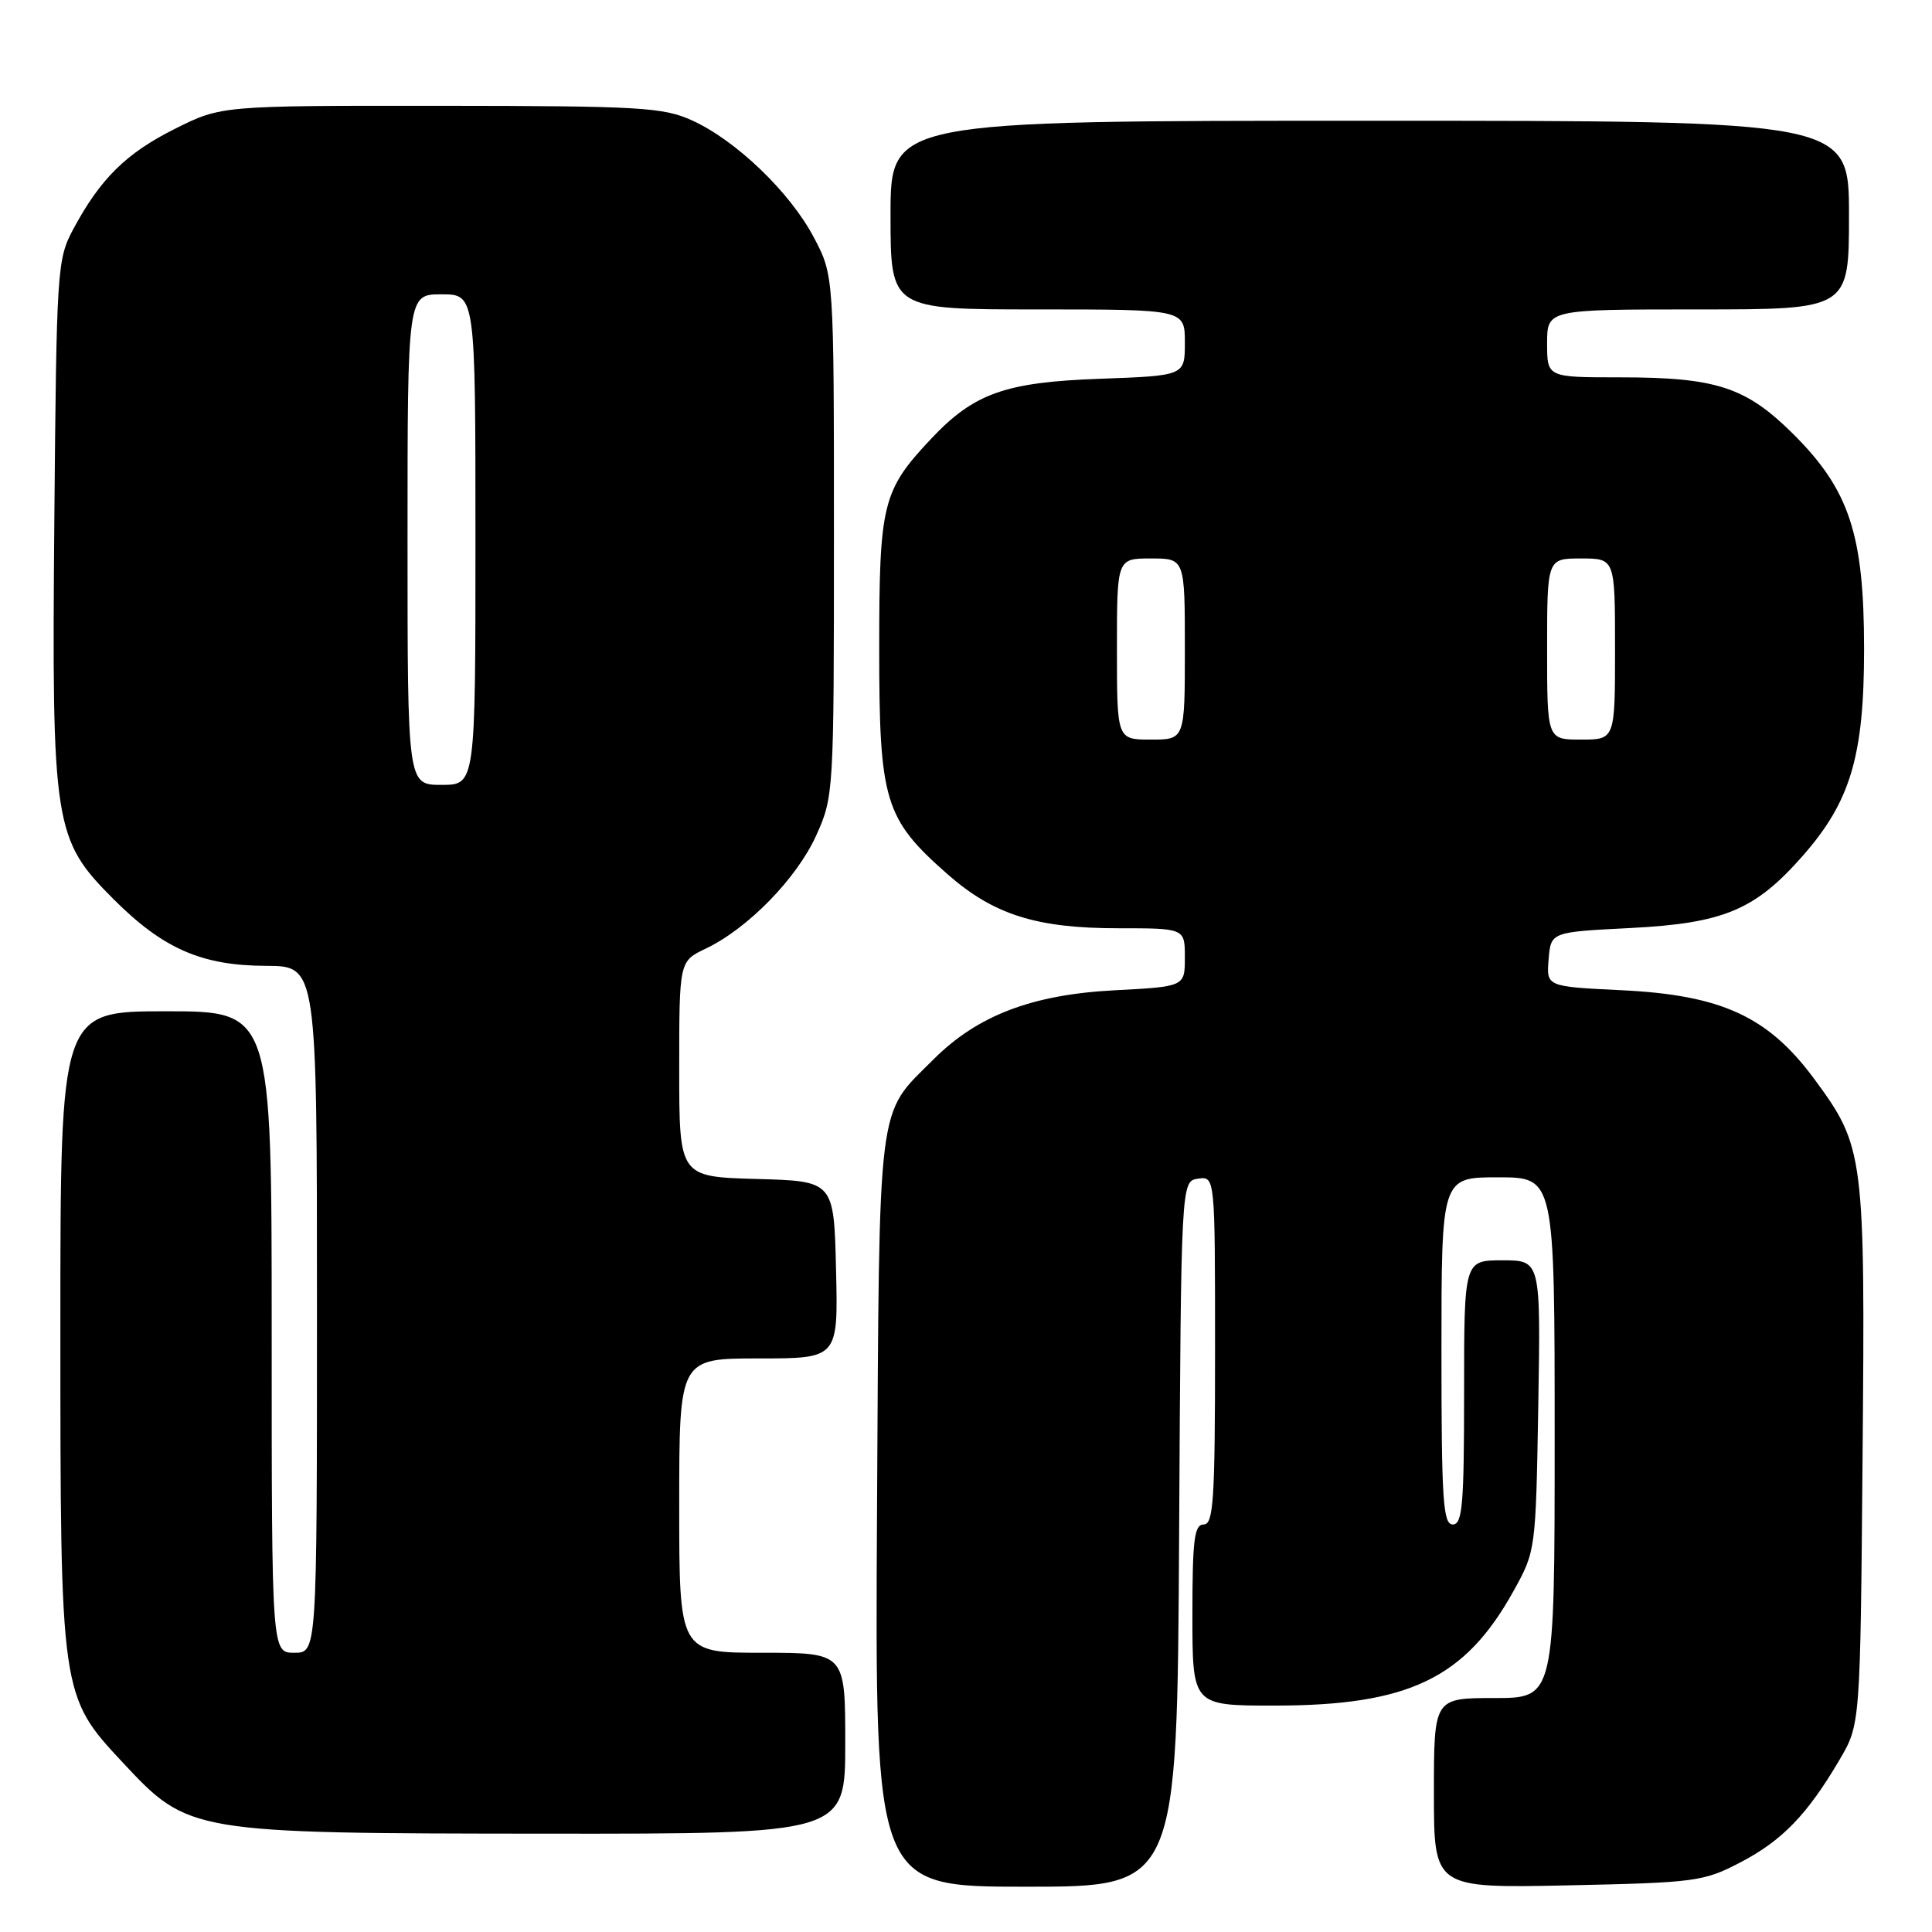<?xml version="1.0" encoding="UTF-8" standalone="no"?>
<!DOCTYPE svg PUBLIC "-//W3C//DTD SVG 1.1//EN" "http://www.w3.org/Graphics/SVG/1.1/DTD/svg11.dtd" >
<svg xmlns="http://www.w3.org/2000/svg" xmlns:xlink="http://www.w3.org/1999/xlink" version="1.1" viewBox="0 0 256 256">
 <g >
 <path fill="currentColor"
d=" M 156.24 203.25 C 156.50 156.50 156.50 156.50 158.75 156.18 C 161.00 155.86 161.00 155.86 161.00 178.93 C 161.00 198.77 160.79 202.00 159.50 202.00 C 158.25 202.00 158.00 204.00 158.00 214.00 C 158.00 226.00 158.00 226.00 168.82 226.00 C 186.65 226.00 194.13 222.42 200.56 210.80 C 203.49 205.53 203.50 205.41 203.83 186.25 C 204.15 167.00 204.15 167.00 199.08 167.00 C 194.00 167.00 194.00 167.00 194.00 184.50 C 194.00 199.39 193.78 202.00 192.50 202.00 C 191.21 202.00 191.00 198.78 191.00 179.00 C 191.00 156.00 191.00 156.00 198.50 156.00 C 206.00 156.00 206.00 156.00 206.00 190.50 C 206.00 225.00 206.00 225.00 198.00 225.00 C 190.00 225.00 190.00 225.00 190.00 237.60 C 190.00 250.19 190.00 250.19 207.75 249.82 C 224.68 249.46 225.74 249.32 230.62 246.77 C 236.16 243.88 239.48 240.44 243.76 233.16 C 246.50 228.50 246.50 228.50 246.80 193.00 C 247.15 152.98 247.02 151.96 240.43 143.01 C 234.31 134.70 228.13 131.85 214.87 131.21 C 204.90 130.73 204.90 130.73 205.20 127.11 C 205.50 123.50 205.50 123.50 216.00 122.97 C 228.37 122.34 232.54 120.60 238.84 113.44 C 245.21 106.21 247.00 100.18 247.00 86.00 C 247.00 70.81 245.05 64.91 237.60 57.50 C 231.34 51.28 227.41 50.00 214.63 50.00 C 205.00 50.00 205.00 50.00 205.00 45.50 C 205.00 41.00 205.00 41.00 225.00 41.00 C 245.00 41.00 245.00 41.00 245.00 28.50 C 245.00 16.00 245.00 16.00 181.50 16.00 C 118.00 16.00 118.00 16.00 118.00 28.50 C 118.00 41.00 118.00 41.00 137.50 41.00 C 157.00 41.00 157.00 41.00 157.00 45.39 C 157.00 49.78 157.00 49.78 145.75 50.19 C 133.19 50.64 129.05 52.11 123.36 58.16 C 116.92 65.01 116.50 66.72 116.50 86.00 C 116.50 106.15 117.21 108.49 125.51 115.80 C 131.64 121.20 137.31 123.00 148.18 123.00 C 157.00 123.00 157.00 123.00 157.00 126.86 C 157.00 130.73 157.00 130.73 147.66 131.22 C 136.75 131.79 129.51 134.55 123.68 140.39 C 116.14 147.92 116.53 144.81 116.21 200.25 C 115.93 250.00 115.93 250.00 135.95 250.00 C 155.98 250.00 155.98 250.00 156.24 203.25 Z  M 112.00 231.00 C 112.00 219.00 112.00 219.00 101.00 219.00 C 90.00 219.00 90.00 219.00 90.00 199.50 C 90.00 180.00 90.00 180.00 100.53 180.00 C 111.06 180.00 111.06 180.00 110.78 168.25 C 110.50 156.50 110.50 156.50 100.25 156.22 C 90.00 155.93 90.00 155.93 90.00 141.65 C 90.00 127.37 90.00 127.37 93.51 125.70 C 99.09 123.04 105.57 116.40 108.14 110.73 C 110.47 105.56 110.50 105.13 110.50 71.00 C 110.50 36.50 110.50 36.50 107.84 31.46 C 104.68 25.47 97.52 18.59 91.69 15.95 C 87.88 14.22 84.84 14.04 58.41 14.02 C 29.32 14.00 29.32 14.00 23.20 17.06 C 16.71 20.30 13.29 23.68 9.70 30.38 C 7.57 34.36 7.49 35.66 7.20 68.83 C 6.85 109.50 7.11 111.21 15.06 119.16 C 21.62 125.72 26.73 127.95 35.25 127.98 C 42.00 128.00 42.00 128.00 42.00 173.50 C 42.00 219.00 42.00 219.00 39.00 219.00 C 36.00 219.00 36.00 219.00 36.00 176.50 C 36.00 134.00 36.00 134.00 22.00 134.00 C 8.00 134.00 8.00 134.00 8.00 175.82 C 8.00 224.61 8.01 224.71 16.29 233.57 C 24.99 242.89 25.23 242.93 72.25 242.97 C 112.00 243.00 112.00 243.00 112.00 231.00 Z  M 148.00 86.00 C 148.00 74.00 148.00 74.00 152.50 74.00 C 157.00 74.00 157.00 74.00 157.00 86.00 C 157.00 98.00 157.00 98.00 152.50 98.00 C 148.00 98.00 148.00 98.00 148.00 86.00 Z  M 205.00 86.00 C 205.00 74.00 205.00 74.00 209.50 74.00 C 214.00 74.00 214.00 74.00 214.00 86.00 C 214.00 98.00 214.00 98.00 209.50 98.00 C 205.00 98.00 205.00 98.00 205.00 86.00 Z  M 54.00 71.50 C 54.00 39.00 54.00 39.00 58.50 39.00 C 63.00 39.00 63.00 39.00 63.00 71.50 C 63.00 104.00 63.00 104.00 58.50 104.00 C 54.00 104.00 54.00 104.00 54.00 71.50 Z "/>
</g>
</svg>